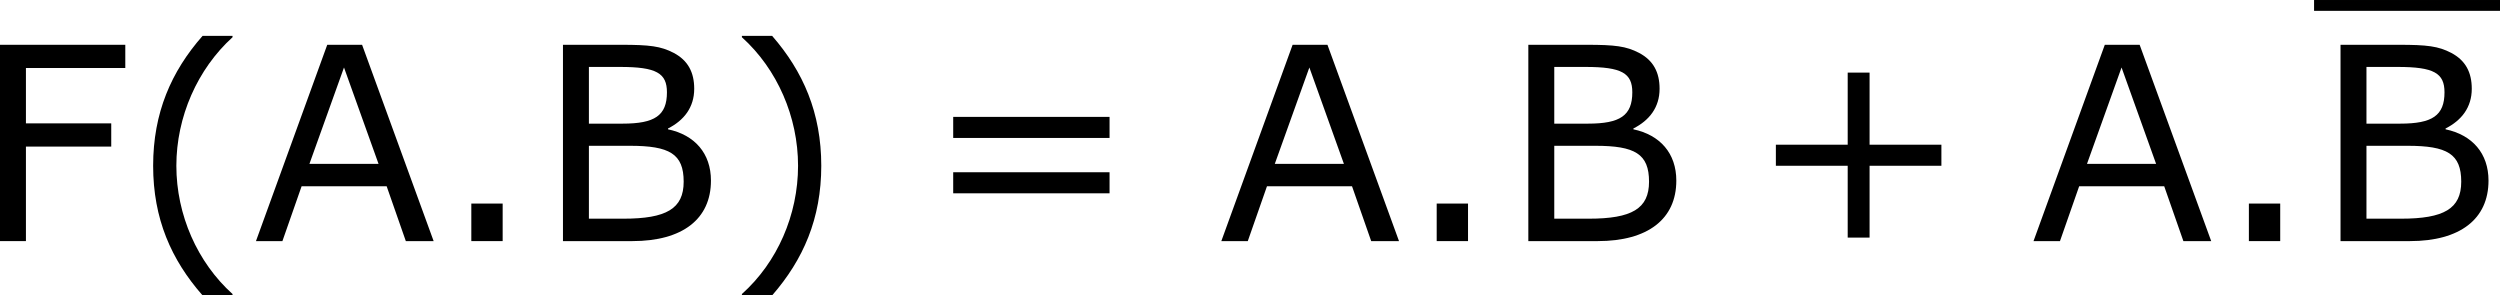 <?xml version='1.0' encoding='UTF-8'?>
<!-- Generated by CodeCogs with dvisvgm 3.2.2 -->
<svg version='1.1' xmlns='http://www.w3.org/2000/svg' xmlns:xlink='http://www.w3.org/1999/xlink' width='124.601pt' height='14.722pt' viewBox='-.244 -.234 124.601 14.722'>
<defs>
<path id='g1-40' d='M4.55 2.394V2.334C3.001 .941 2.072-1.155 2.072-3.323C2.072-5.479 3.001-7.587 4.55-8.992V-9.052H3.228C1.846-7.48 1.048-5.657 1.048-3.323S1.846 .822 3.228 2.394H4.55Z'/>
<path id='g1-41' d='M4.359-3.323C4.359-5.657 3.561-7.48 2.192-9.052H.858V-8.992C2.418-7.587 3.335-5.479 3.335-3.323C3.335-1.155 2.418 .941 .858 2.334V2.394H2.192C3.561 .822 4.359-.989 4.359-3.323Z'/>
<path id='g1-43' d='M8.528-3.323V-4.252H5.36V-7.432H4.395V-4.252H1.227V-3.323H4.395V-.155H5.36V-3.323H8.528Z'/>
<path id='g1-46' d='M2.859 0V-1.656H1.477V0H2.859Z'/>
<path id='g1-61' d='M8.325-4.55V-5.479H1.429V-4.55H8.325ZM8.325-2.108V-3.037H1.429V-2.108H8.325Z'/>
<path id='g1-65' d='M7.992 0L4.836-8.659H3.299L.155 0H1.322L2.168-2.418H5.92L6.765 0H7.992ZM5.562-3.406H2.513L4.038-7.658L5.562-3.406Z'/>
<path id='g1-66' d='M7.694-2.668C7.694-3.871 6.98-4.681 5.8-4.931V-4.967C6.503-5.324 6.956-5.896 6.956-6.718C6.956-7.444 6.682-7.968 6.051-8.302C5.479-8.599 4.991-8.659 3.728-8.659H1.167V0H4.228C6.444 0 7.694-.977 7.694-2.668ZM5.753-6.563C5.753-5.538 5.217-5.181 3.799-5.181H2.311V-7.682H3.692C5.288-7.682 5.753-7.408 5.753-6.563ZM6.491-2.62C6.491-1.429 5.729-.989 3.835-.989H2.311V-4.204H4.121C5.872-4.204 6.491-3.847 6.491-2.62Z'/>
<path id='g1-70' d='M6.694-7.635V-8.659H1.167V0H2.311V-4.169H6.074V-5.193H2.311V-7.635H6.694Z'/>
</defs>
<g id='page1' transform='matrix(1.13 0 0 1.13 -65.31 -62.518)'>
<use x='56.413' y='65.753' xlink:href='#g1-70'/>
<use x='63.287' y='65.753' xlink:href='#g1-40'/>
<use x='68.715' y='65.753' xlink:href='#g1-65'/>
<use x='76.892' y='65.753' xlink:href='#g1-46'/>
<use x='81.244' y='65.753' xlink:href='#g1-66'/>
<use x='89.445' y='65.753' xlink:href='#g1-41'/>
<use x='98.194' y='65.753' xlink:href='#g1-61'/>
<use x='111.294' y='65.753' xlink:href='#g1-65'/>
<use x='119.471' y='65.753' xlink:href='#g1-46'/>
<use x='123.823' y='65.753' xlink:href='#g1-66'/>
<use x='134.681' y='65.753' xlink:href='#g1-43'/>
<use x='147.117' y='65.753' xlink:href='#g1-65'/>
<use x='155.294' y='65.753' xlink:href='#g1-46'/>
<rect x='159.646' y='55.119' height='.478' width='8.201'/>
<use x='159.646' y='65.753' xlink:href='#g1-66'/>
</g>
</svg>